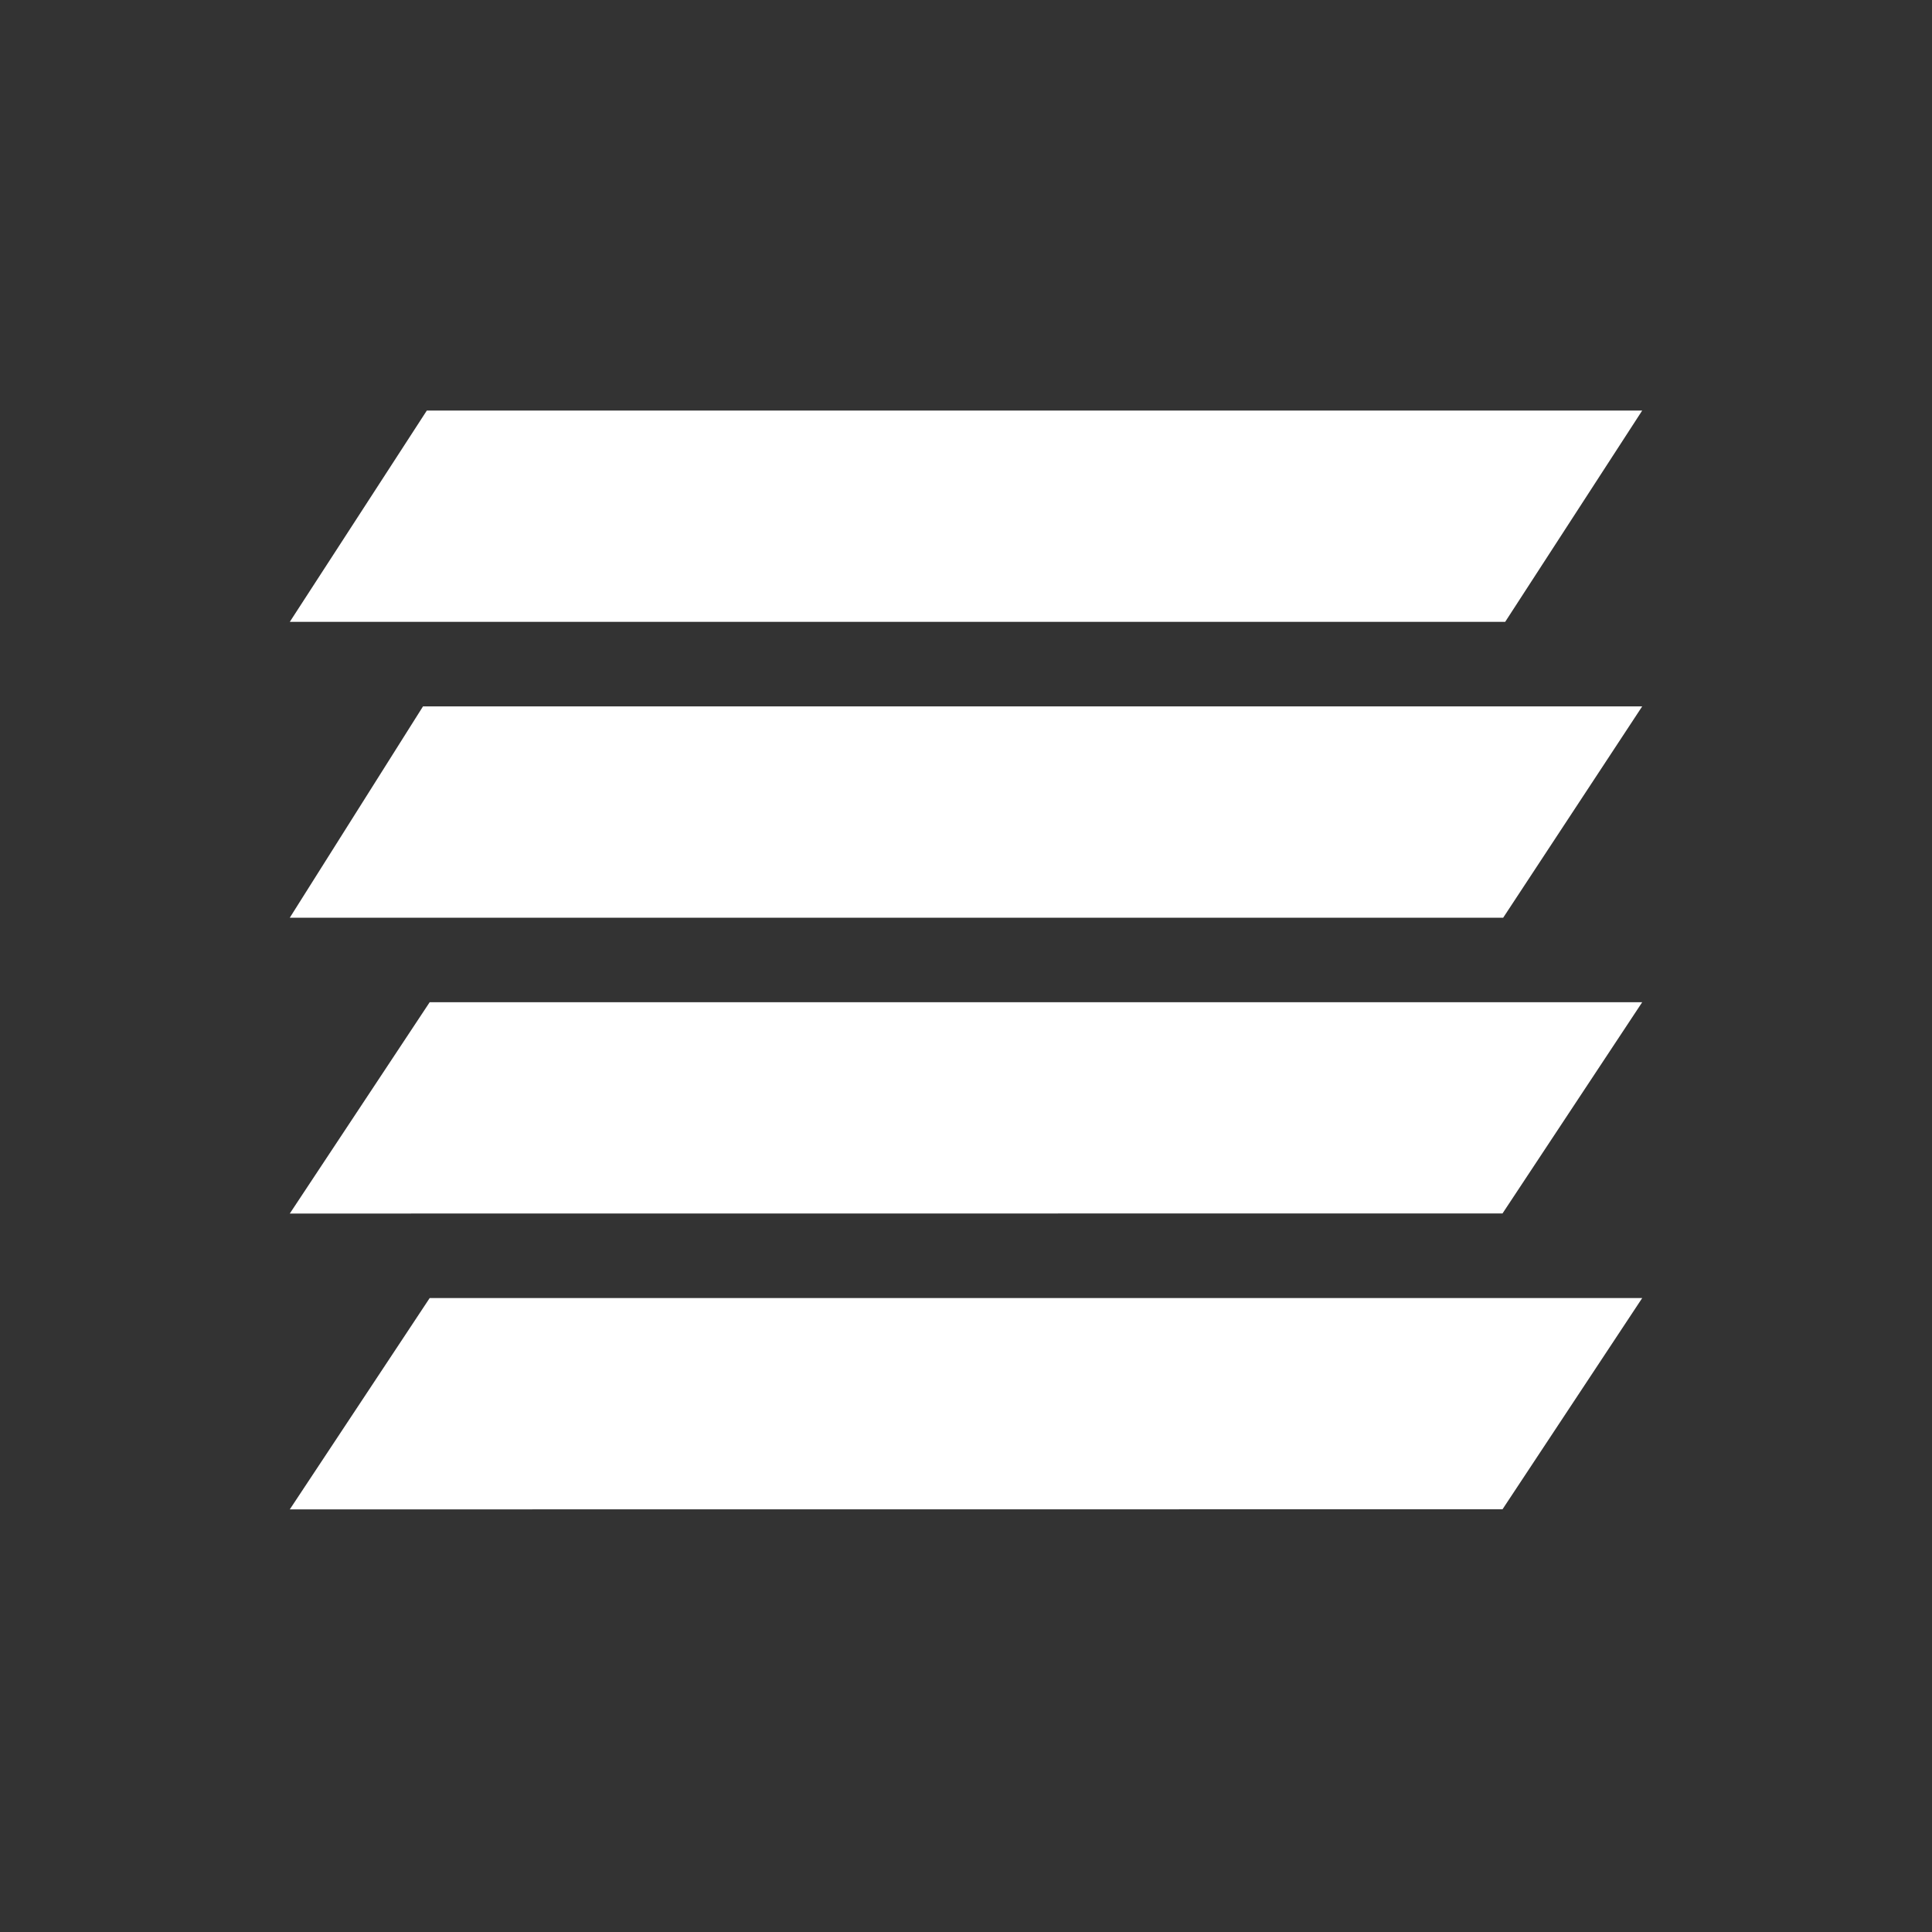 <?xml version="1.0" encoding="UTF-8"?>
<svg width="40px" height="40px" viewBox="0 0 40 40" version="1.1" xmlns="http://www.w3.org/2000/svg" xmlns:xlink="http://www.w3.org/1999/xlink">
    <rect x="0" y="0" width="40" height="40" fill="#333333" stroke="none"/>
    <!-- Generator: sketchtool 47.1 (45422) - http://www.bohemiancoding.com/sketch -->
    <title>E5EF9973-67DB-4D27-BB7F-1169A11DEEAD</title>
    <desc>Created with sketchtool.</desc>
    <defs></defs>
    <g id="Symbols" stroke="none" stroke-width="1" fill="none" fill-rule="evenodd">
        <g id="Original-Icons/hot-water-1" transform="translate(-39, 0)">
            <g id="Group">
                <rect id="Rectangle" x="0" y="0" width="40" height="40"></rect>
            </g>
        </g>
        <g id="Original-Icons/shutter">
            <g id="Group">
                <rect id="Rectangle" x="0" y="0" width="40" height="40"></rect>
                <g id="Page-1" transform="translate(6, 8.5)" fill="#FFFFFF">
                    <polygon id="Fill-1" points="2.837 0 0 4.375 25.163 4.375 28 0"></polygon>
                    <polygon id="Fill-2" points="2.758 6.125 0 10.5 25.122 10.5 28 6.125"></polygon>
                    <polygon id="Fill-3" points="2.896 12.25 0 16.625 25.108 16.623 28 12.25"></polygon>
                    <polygon id="Fill-4" points="2.896 18.375 0 22.75 25.108 22.748 28 18.375"></polygon>
                </g>
            </g>
        </g>
    </g>
</svg>